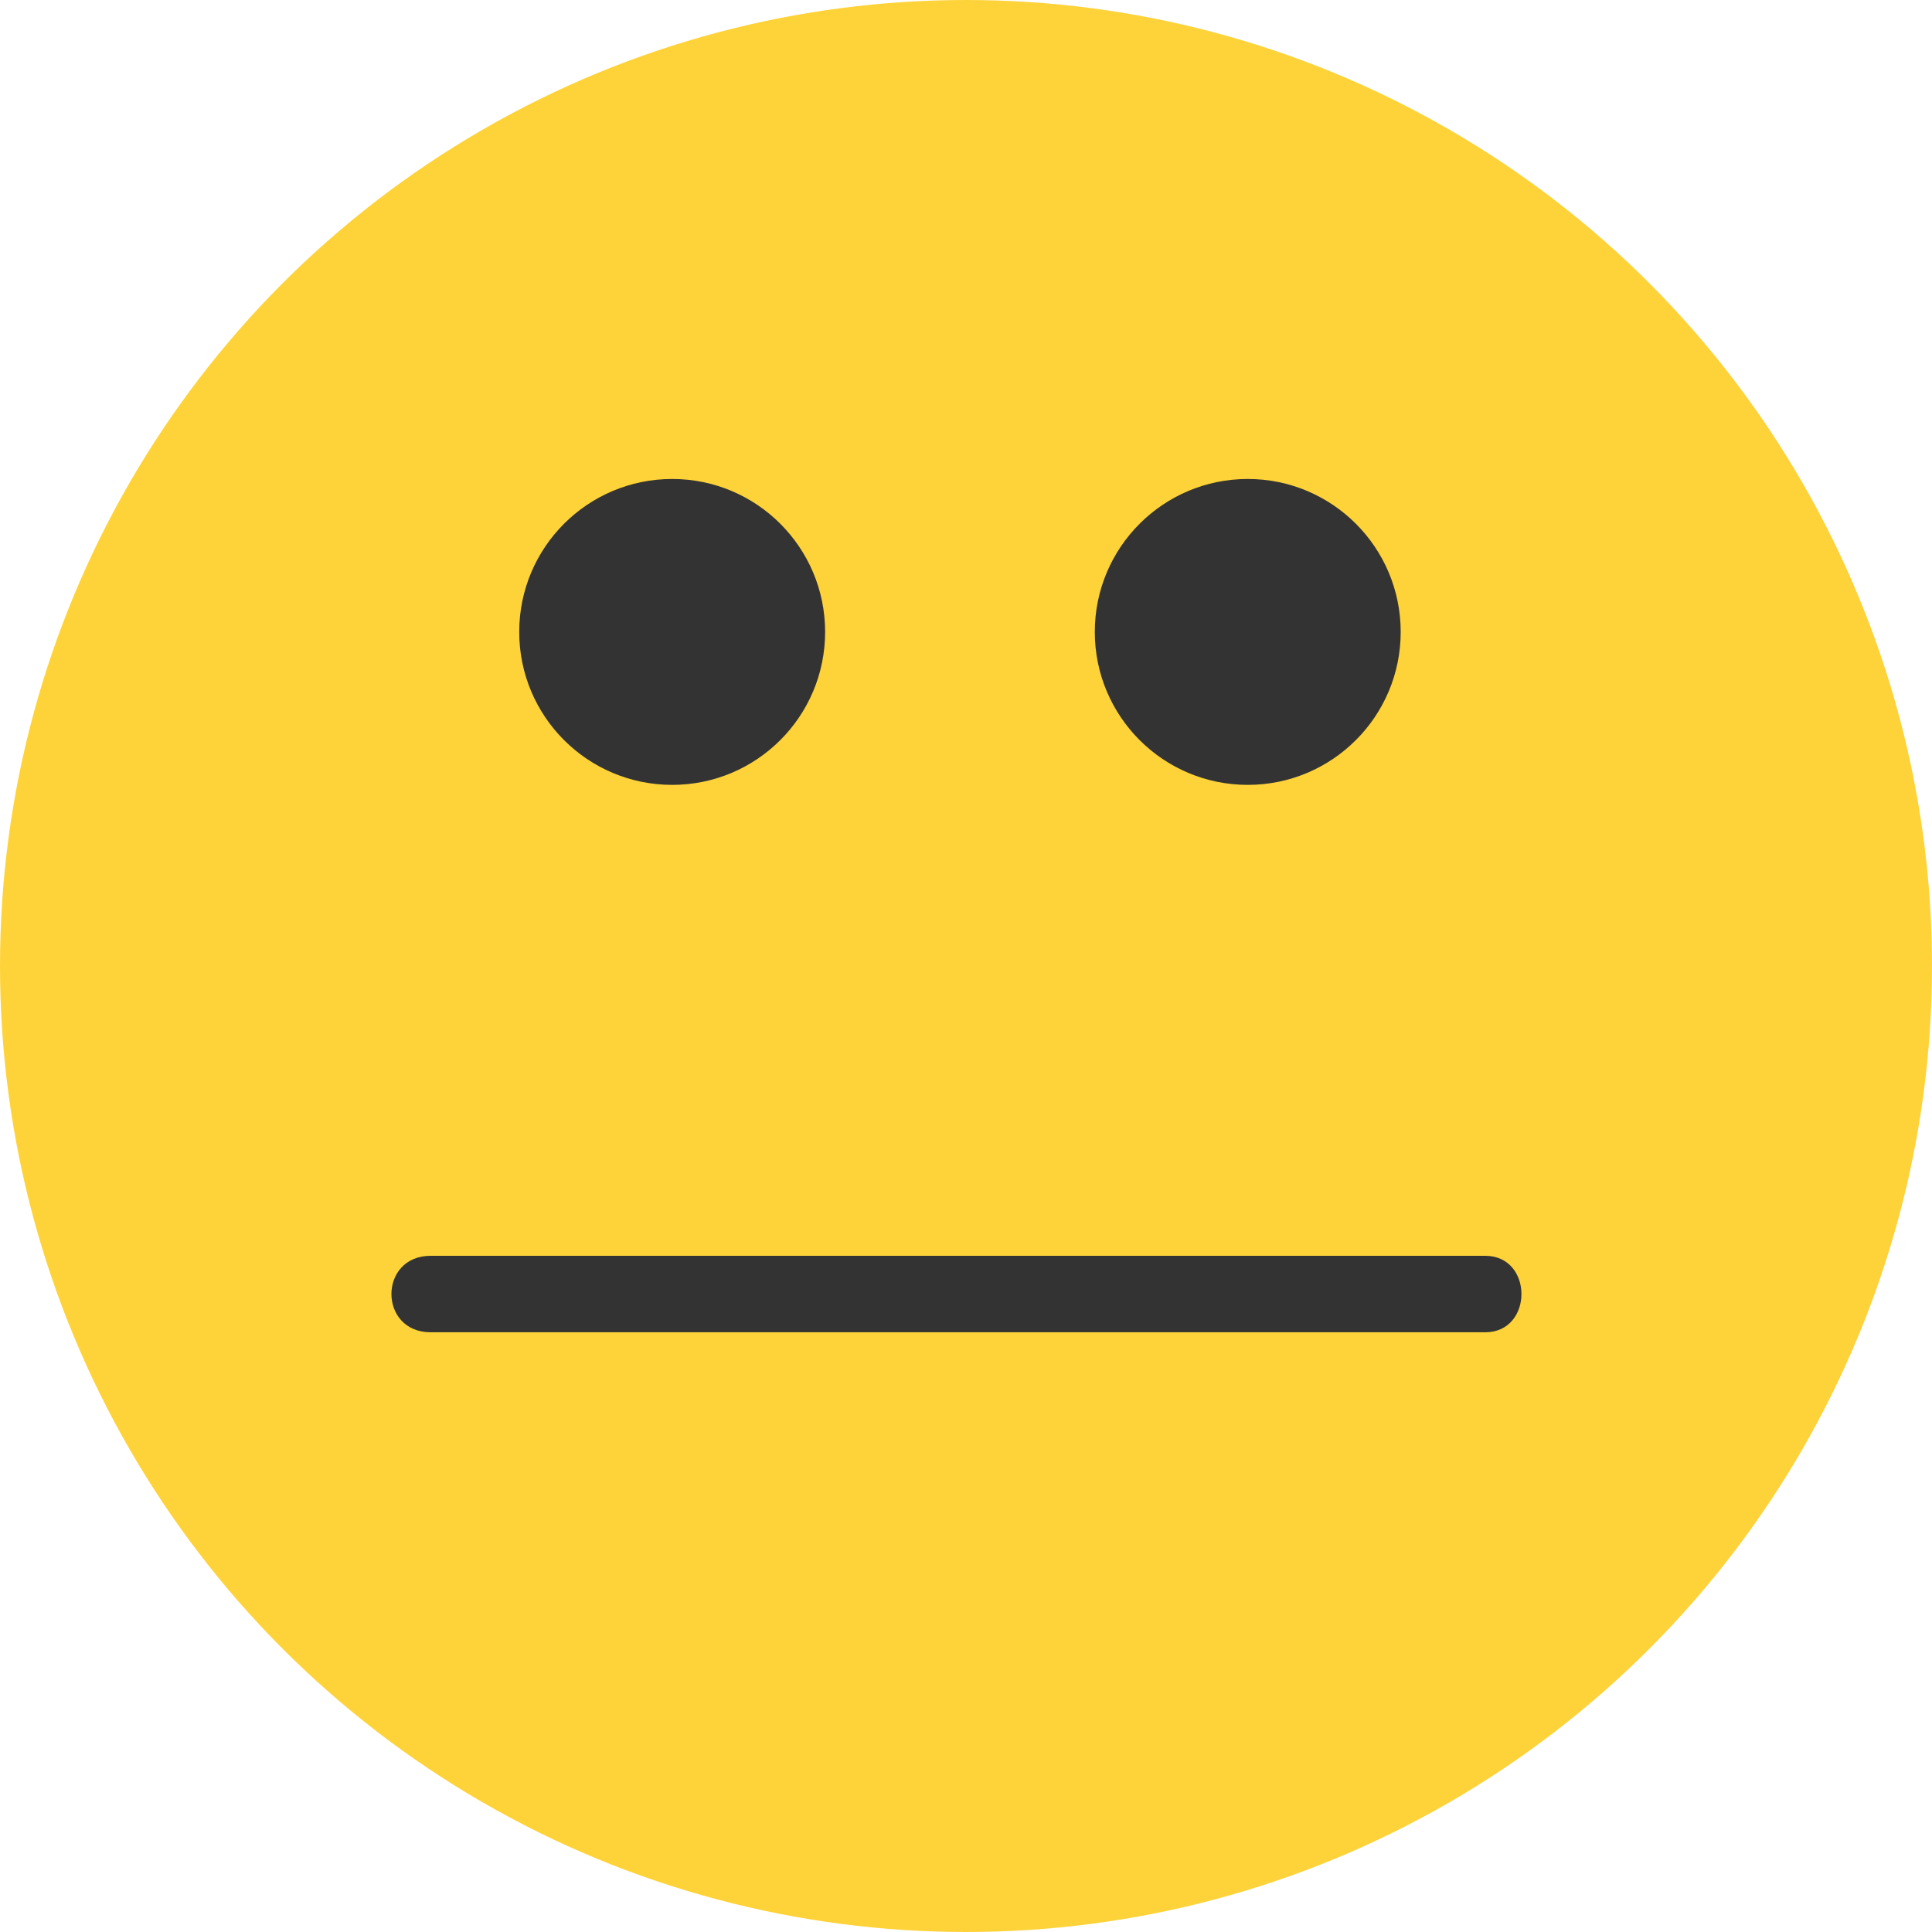 <?xml version="1.0" encoding="utf-8"?>
<!-- Generator: Adobe Illustrator 17.0.0, SVG Export Plug-In . SVG Version: 6.00 Build 0)  -->
<!DOCTYPE svg PUBLIC "-//W3C//DTD SVG 1.1//EN" "http://www.w3.org/Graphics/SVG/1.1/DTD/svg11.dtd">
<svg version="1.1" id="图层_1" xmlns="http://www.w3.org/2000/svg" xmlns:xlink="http://www.w3.org/1999/xlink" x="0px" y="0px"
	 width="48px" height="48px" viewBox="0 0 48 48" style="enable-background:new 0 0 48 48;" xml:space="preserve">
<g>
	<g>
		<g>
			<circle style="fill:#FED33A;" cx="24" cy="24" r="24"/>
		</g>
	</g>
	<g>
		<circle style="fill:#333333;" cx="16.7" cy="15.7" r="3.8"/>
	</g>
	<g>
		<circle style="fill:#333333;" cx="31" cy="15.7" r="3.8"/>
	</g>
	<g>
		<g>
			<path style="fill:#333333;" d="M10.7,33.1c8.7,0,17.5,0,26.2,0c1.2,0,1.2-1.9,0-1.9c-8.7,0-17.5,0-26.2,0
				C9.4,31.2,9.4,33.1,10.7,33.1L10.7,33.1z"/>
		</g>
	</g>
</g>
</svg>
